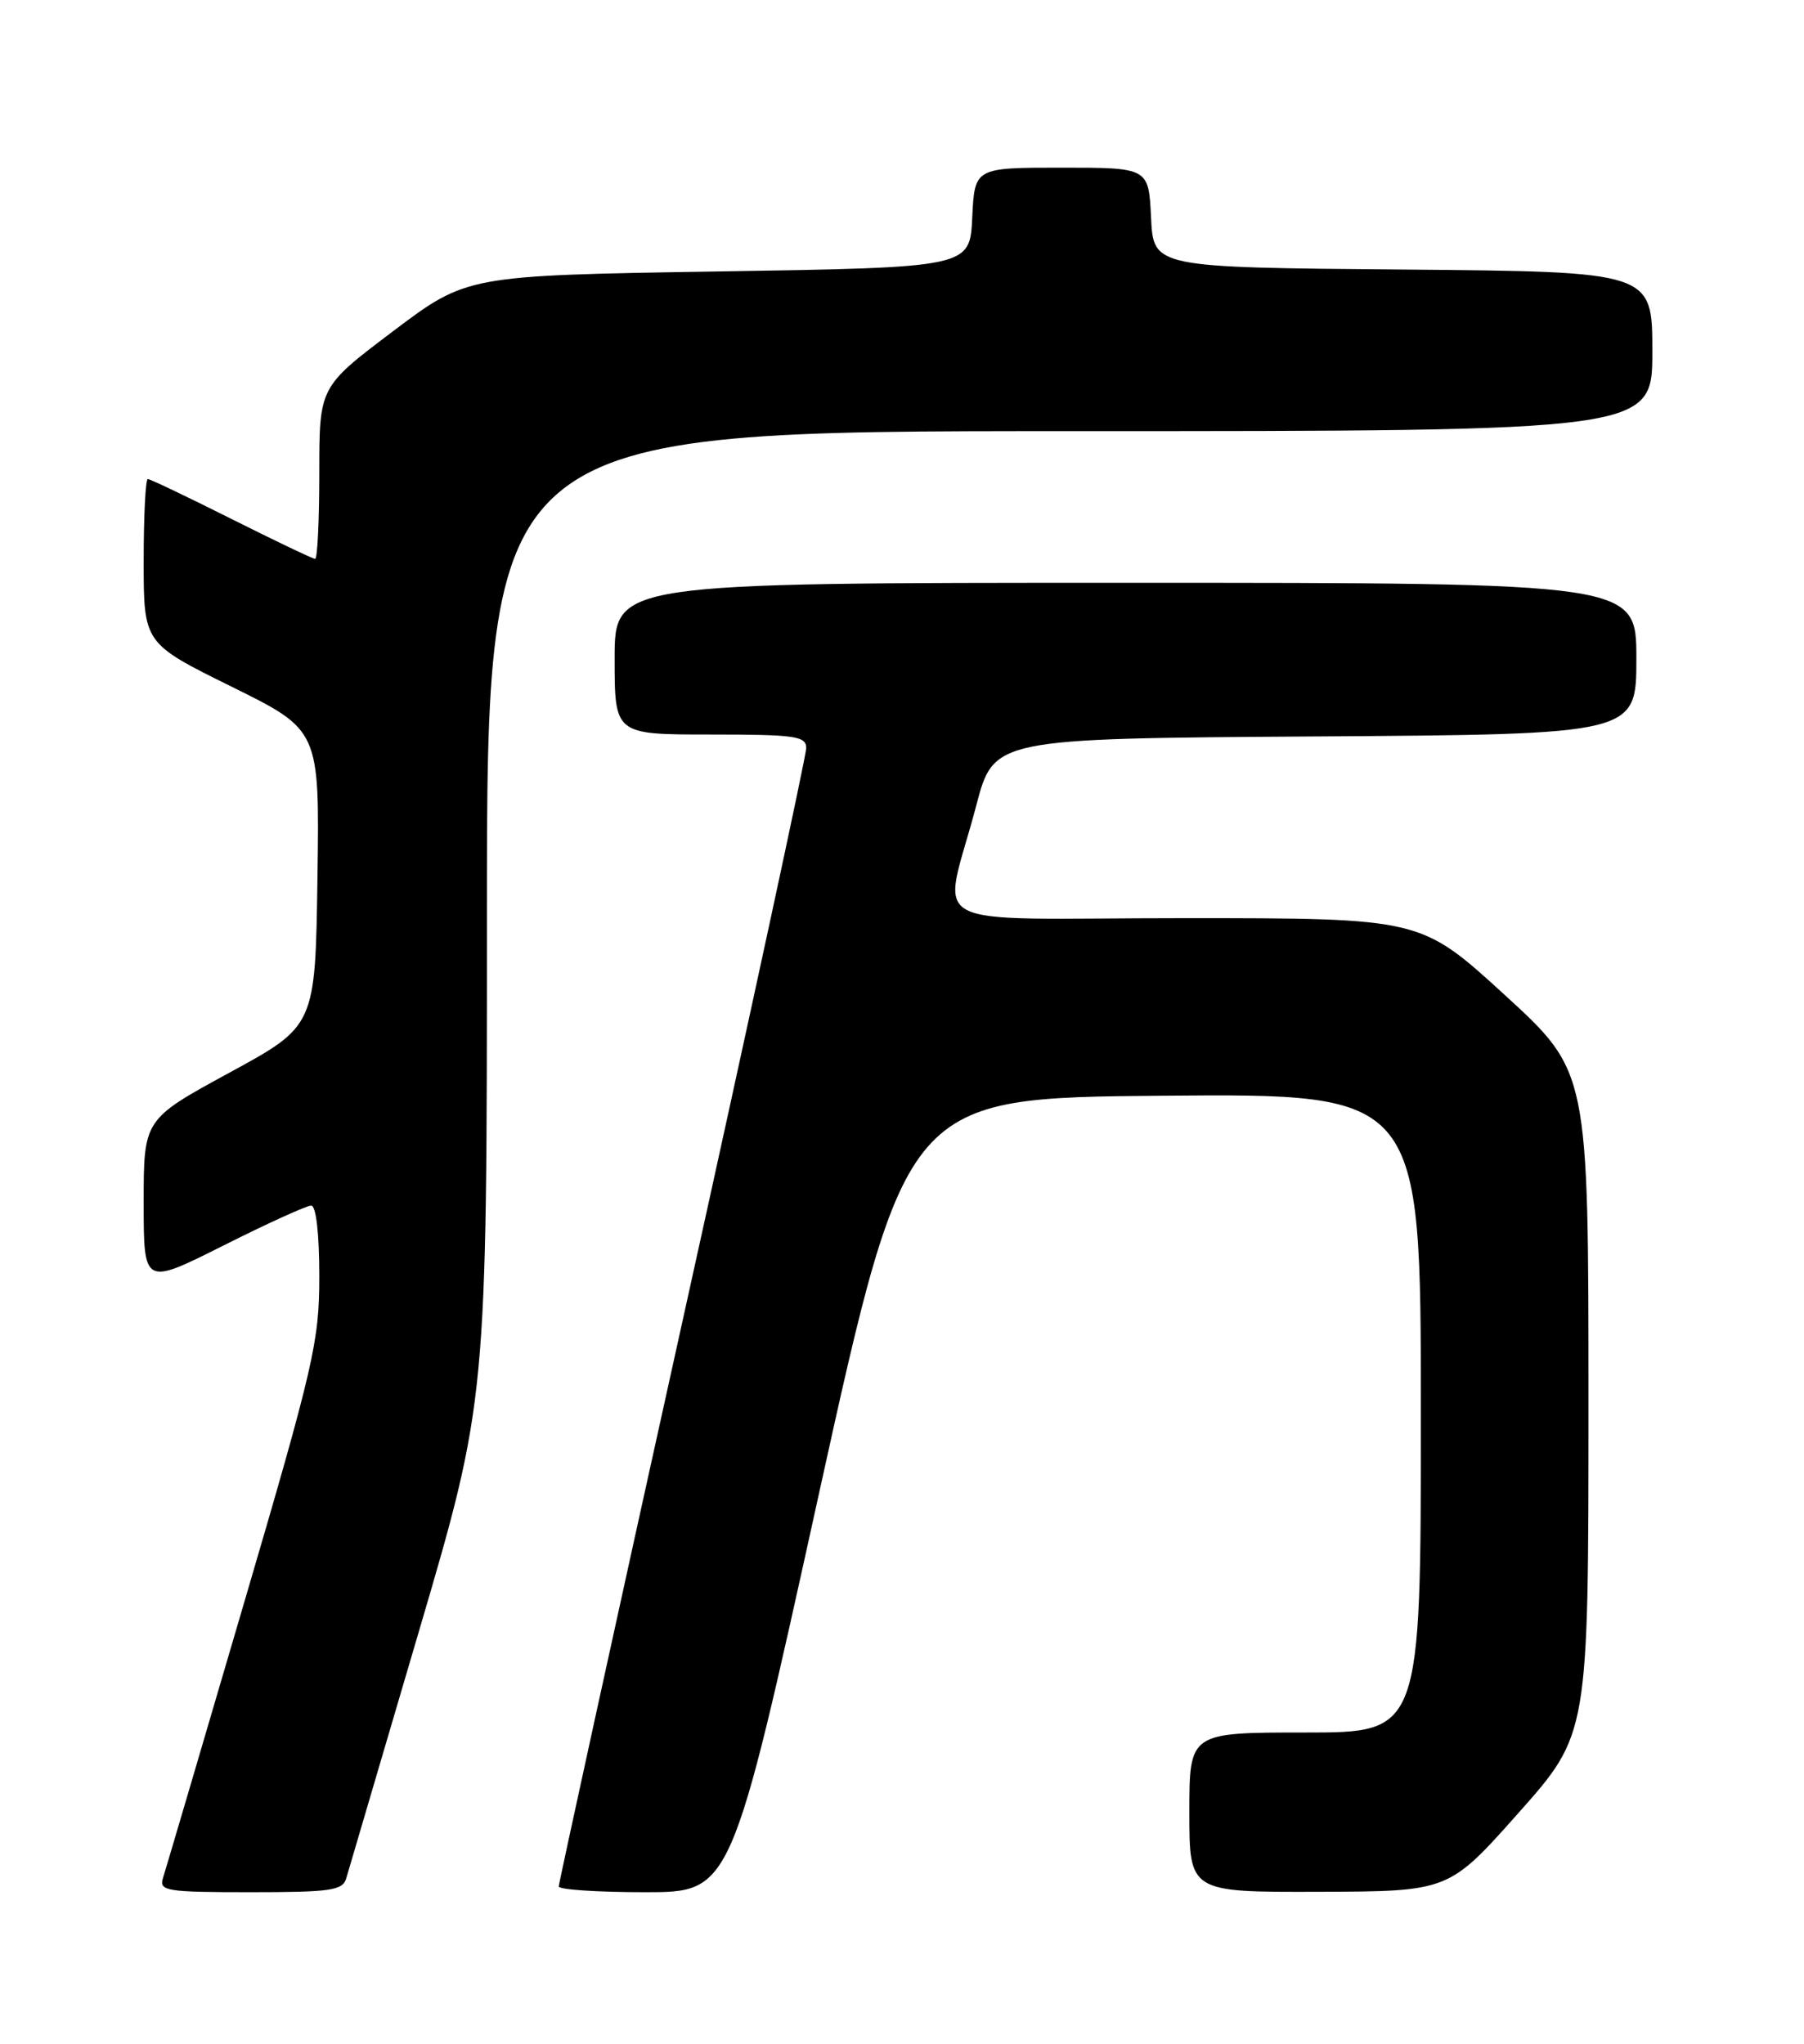 <?xml version="1.0" encoding="UTF-8" standalone="no"?>
<!DOCTYPE svg PUBLIC "-//W3C//DTD SVG 1.1//EN" "http://www.w3.org/Graphics/SVG/1.1/DTD/svg11.dtd" >
<svg xmlns="http://www.w3.org/2000/svg" xmlns:xlink="http://www.w3.org/1999/xlink" version="1.1" viewBox="0 0 226 256">
 <g >
 <path fill="currentColor"
d=" M 43.38 235.25 C 43.66 234.29 47.74 220.42 52.45 204.43 C 61.00 175.36 61.00 175.36 61.00 114.68 C 61.00 54.00 61.00 54.00 134.00 54.00 C 207.00 54.00 207.00 54.00 207.00 44.01 C 207.00 34.03 207.00 34.03 175.75 33.76 C 144.50 33.50 144.50 33.50 144.20 27.25 C 143.90 21.00 143.90 21.00 133.00 21.00 C 122.10 21.00 122.10 21.00 121.80 27.25 C 121.50 33.50 121.50 33.50 90.00 34.00 C 58.50 34.50 58.50 34.50 49.25 41.48 C 40.00 48.46 40.00 48.46 40.00 59.23 C 40.00 65.15 39.77 70.00 39.48 70.00 C 39.20 70.00 34.48 67.75 29.00 65.00 C 23.52 62.25 18.80 60.00 18.52 60.00 C 18.23 60.00 18.00 64.63 18.00 70.29 C 18.00 80.57 18.00 80.57 29.02 86.01 C 40.04 91.45 40.04 91.45 39.77 109.97 C 39.50 128.50 39.50 128.50 28.75 134.35 C 18.00 140.20 18.00 140.20 18.00 150.61 C 18.00 161.02 18.00 161.02 27.98 156.01 C 33.47 153.25 38.42 151.00 38.98 151.00 C 39.60 151.00 40.00 154.51 40.00 159.84 C 40.00 168.06 39.34 170.91 30.48 201.09 C 25.25 218.91 20.72 234.29 20.41 235.25 C 19.91 236.85 20.87 237.00 31.37 237.00 C 41.46 237.00 42.93 236.79 43.38 235.25 Z  M 102.56 187.25 C 113.52 137.50 113.52 137.50 145.76 137.24 C 178.00 136.97 178.00 136.97 178.00 176.99 C 178.00 217.00 178.00 217.00 163.50 217.00 C 149.00 217.00 149.00 217.00 149.00 227.00 C 149.00 237.00 149.00 237.00 165.25 236.95 C 181.50 236.90 181.50 236.90 190.25 227.05 C 199.00 217.20 199.00 217.20 199.00 175.71 C 199.00 134.22 199.00 134.22 188.50 124.61 C 177.99 115.00 177.99 115.00 148.42 115.00 C 114.56 115.00 118.10 116.91 122.29 100.94 C 124.50 92.50 124.50 92.50 164.75 92.24 C 205.00 91.98 205.00 91.98 205.00 82.49 C 205.00 73.00 205.00 73.00 141.00 73.00 C 77.00 73.00 77.00 73.00 77.00 82.50 C 77.00 92.00 77.00 92.00 89.00 92.00 C 99.63 92.00 101.00 92.19 101.00 93.70 C 101.00 94.64 94.03 126.94 85.50 165.48 C 76.97 204.03 70.00 235.89 70.00 236.28 C 70.00 236.68 74.86 237.00 80.80 237.00 C 91.61 237.00 91.61 237.00 102.56 187.25 Z "/>
</g>
</svg>